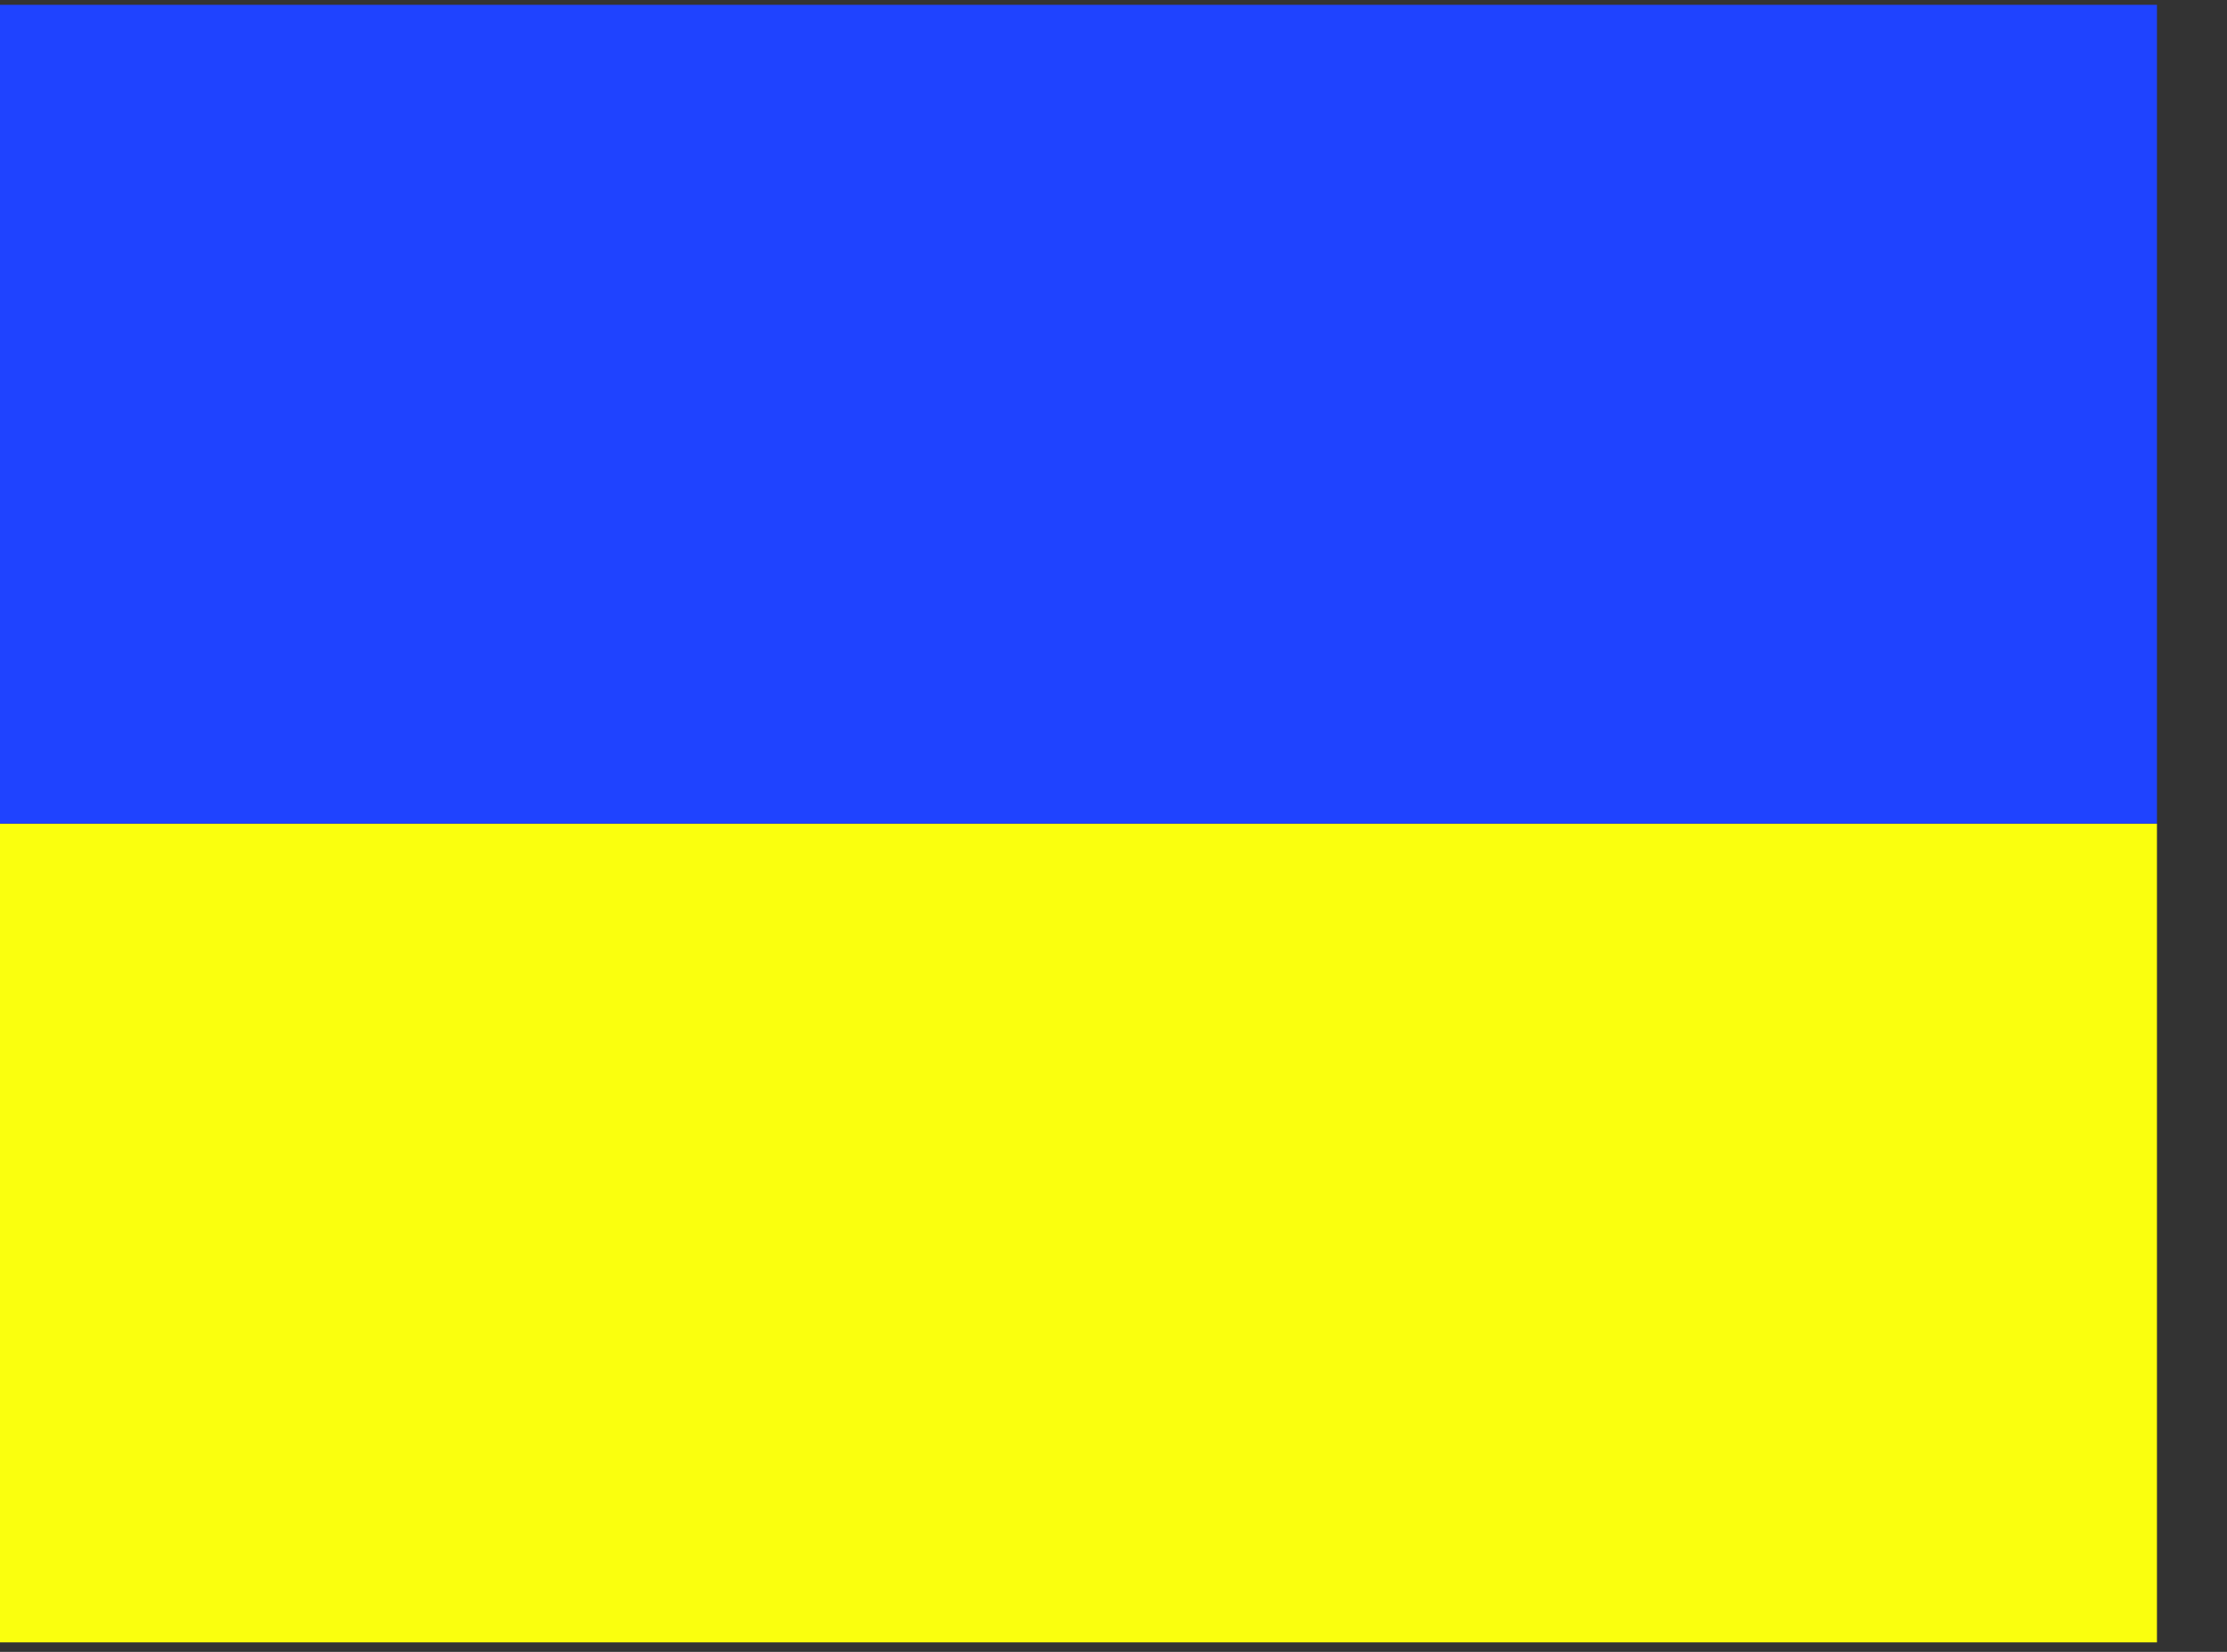 <svg width="31" height="23" viewBox="0 0 31 23" fill="none" xmlns="http://www.w3.org/2000/svg">
<rect x="0" y="0" width="31" height="23" fill="#333333" stroke="none"/>
<rect x="30.025" y="22.868" width="30.025" height="11.4" transform="rotate(-180 30.025 22.868)" fill="#FAFF0E"/>
<rect x="30.025" y="11.467" width="30.025" height="11.4" transform="rotate(-180 30.025 11.467)" fill="#1F43FF"/>
</svg>
